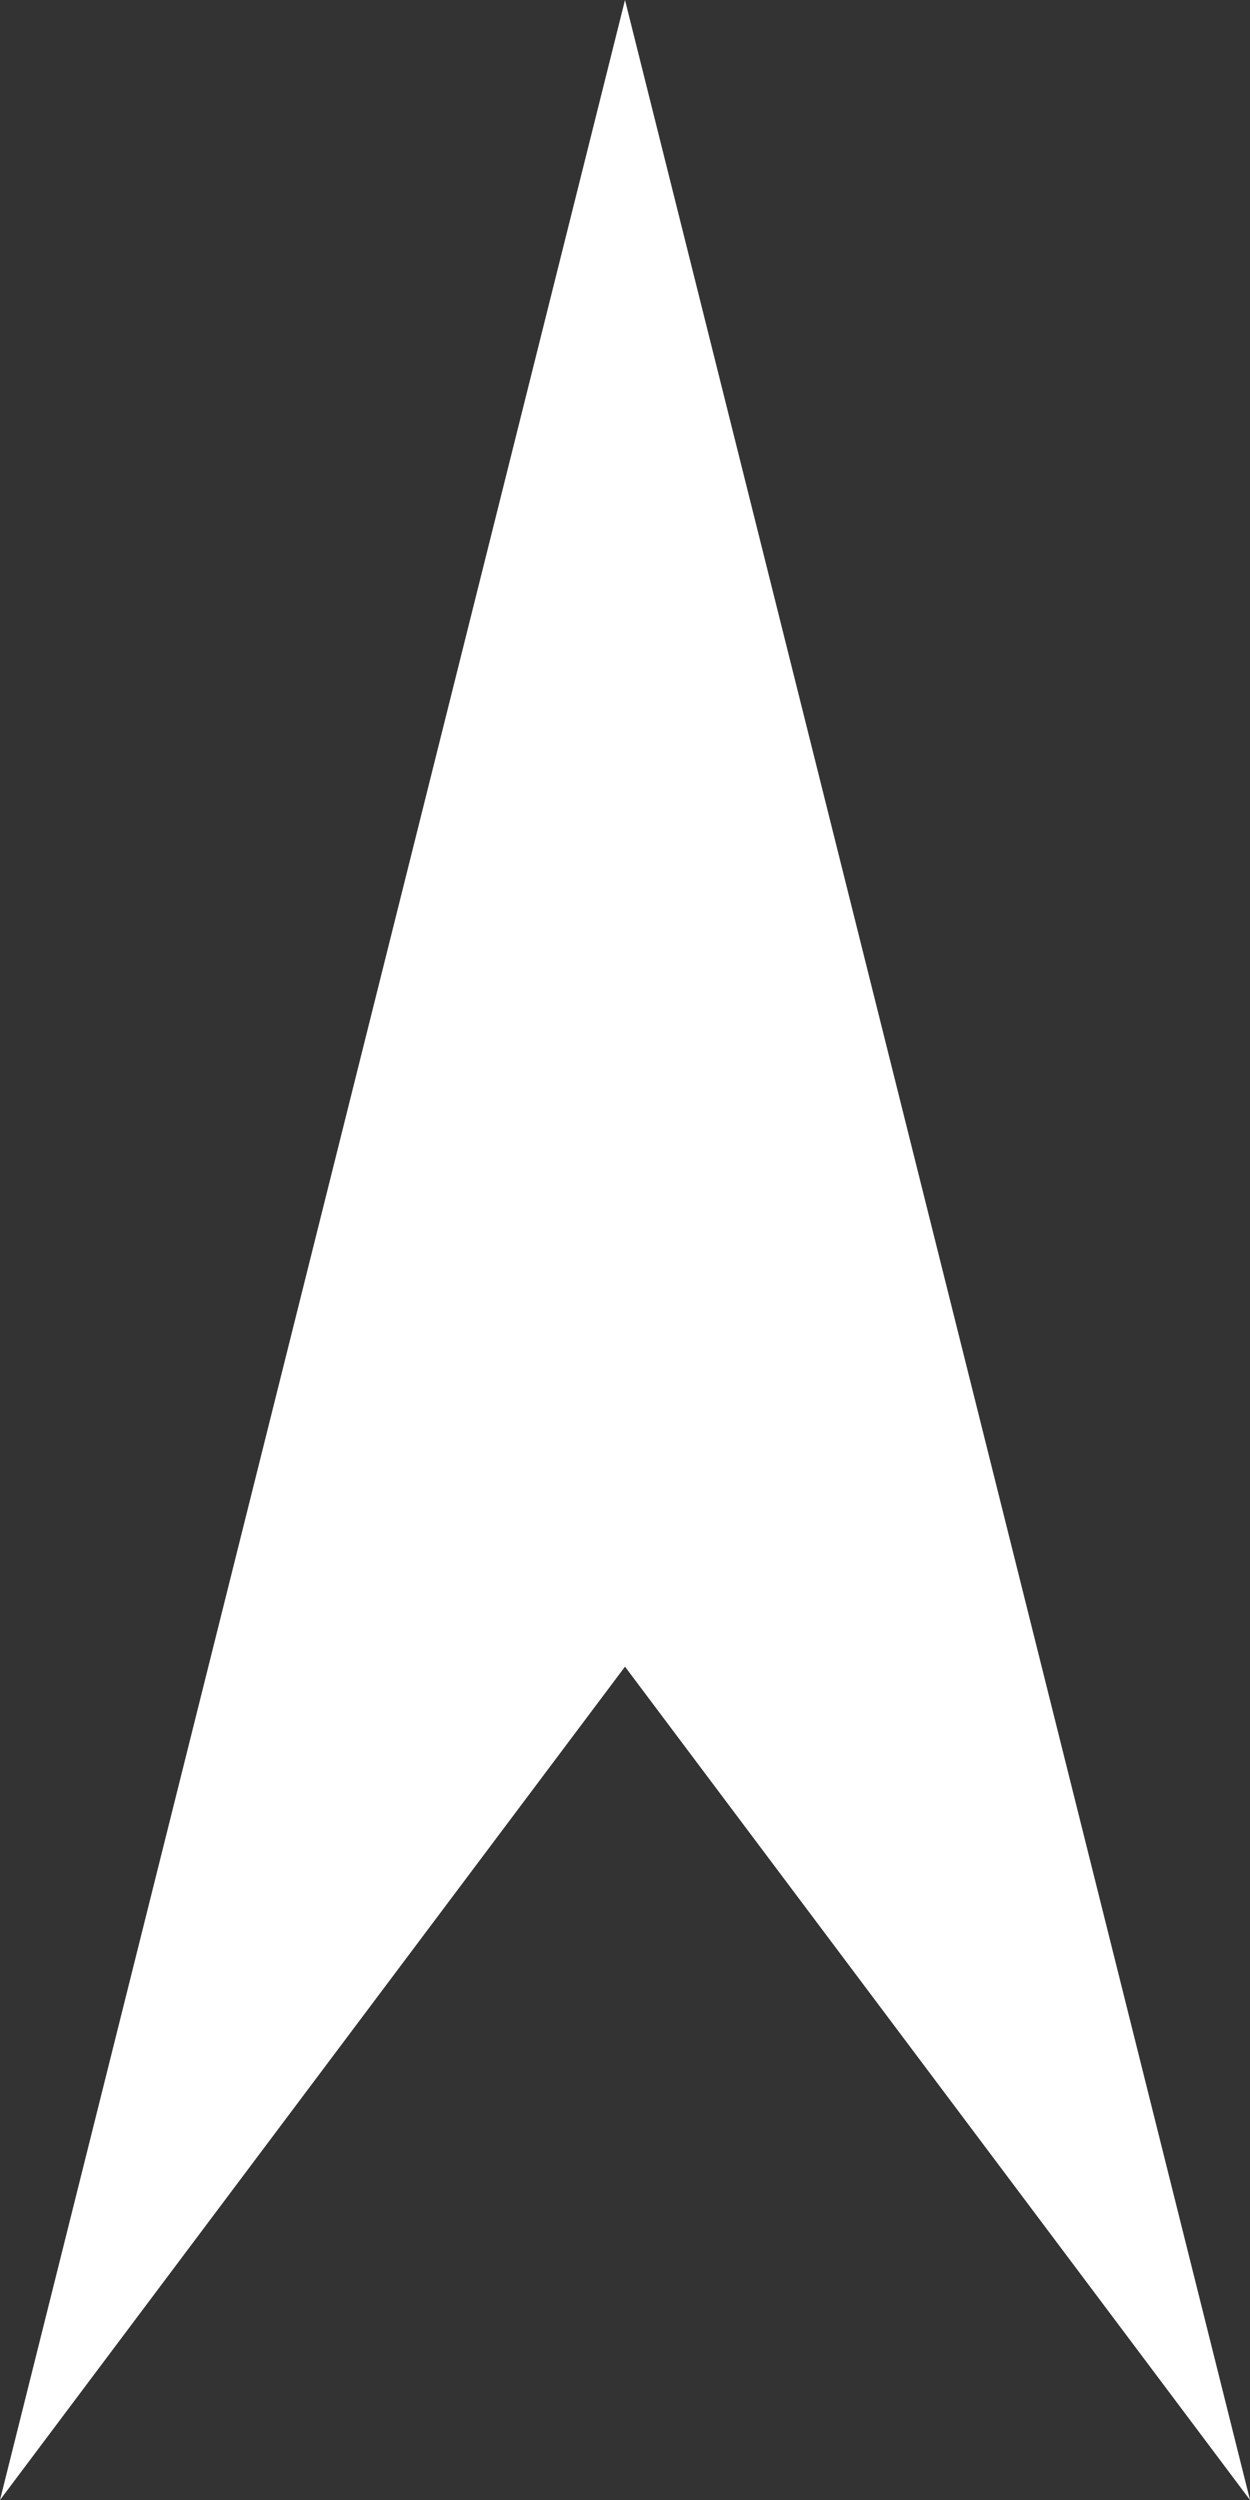 <svg id="arrow-dark" width="150" height="300" xmlns="http://www.w3.org/2000/svg">
    <rect width="100%" height="100%" fill="#333333" stroke="none"/>
    <polygon
        points="75 0, 150 300, 75 200, 0 300"
        style="fill:white"
    />
</svg>